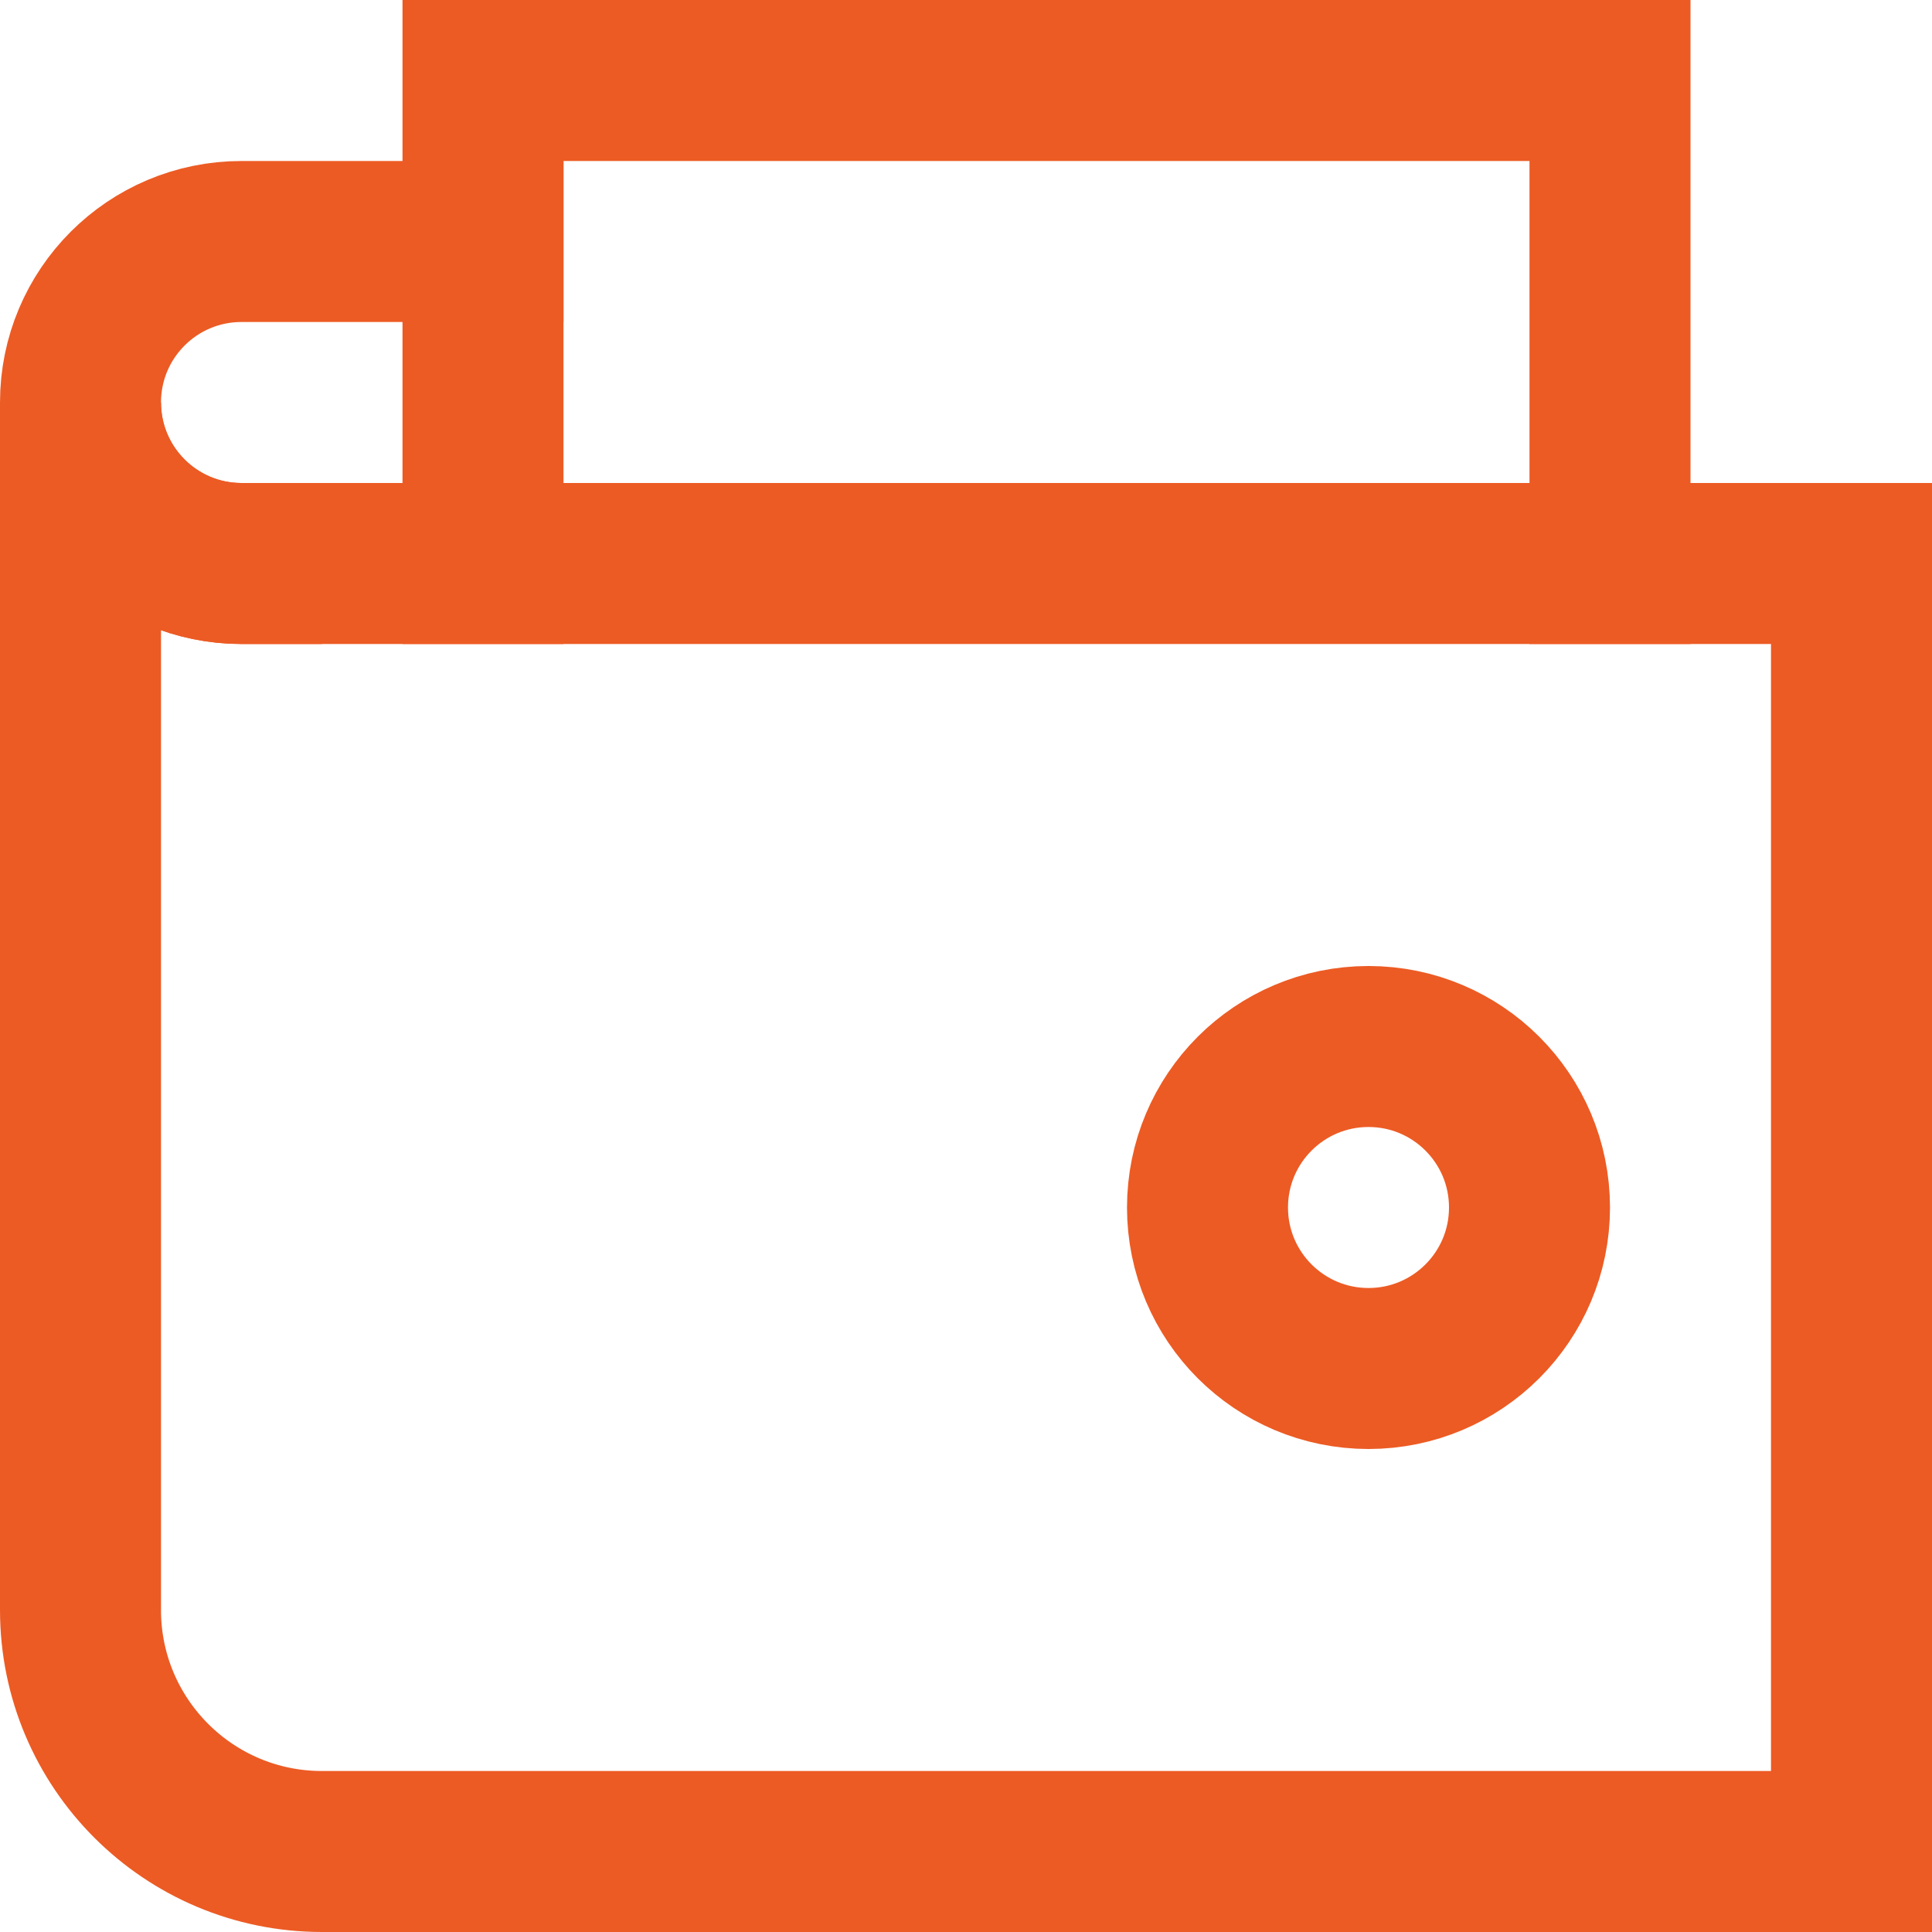 <svg xmlns="http://www.w3.org/2000/svg" viewBox="0 0 24 24" xml:space="preserve" class="brz-icon-svg"
    data-type="outline" data-name="wallet-90">
    <g class="nc-icon-wrapper" fill="none" stroke-width="2px" stroke="rgba(236,91,36,1)" stroke-linecap="square" stroke-miterlimit="10">
        <path vector-effect="non-scaling-stroke" d="M6 3H3c-1.105 0-2 .895-2 2v0c0 1.105.895 2 2 2" />
        <path data-color="color-2" vector-effect="non-scaling-stroke" d="M6 7V1h14v6" />
        <path vector-effect="non-scaling-stroke" d="M23 7H3c-1.105 0-2-.895-2-2v15c0 1.657 1.343 3 3 3h19V7z" />
        <circle vector-effect="non-scaling-stroke" cx="17" cy="15" r="2" />
    </g>
</svg>